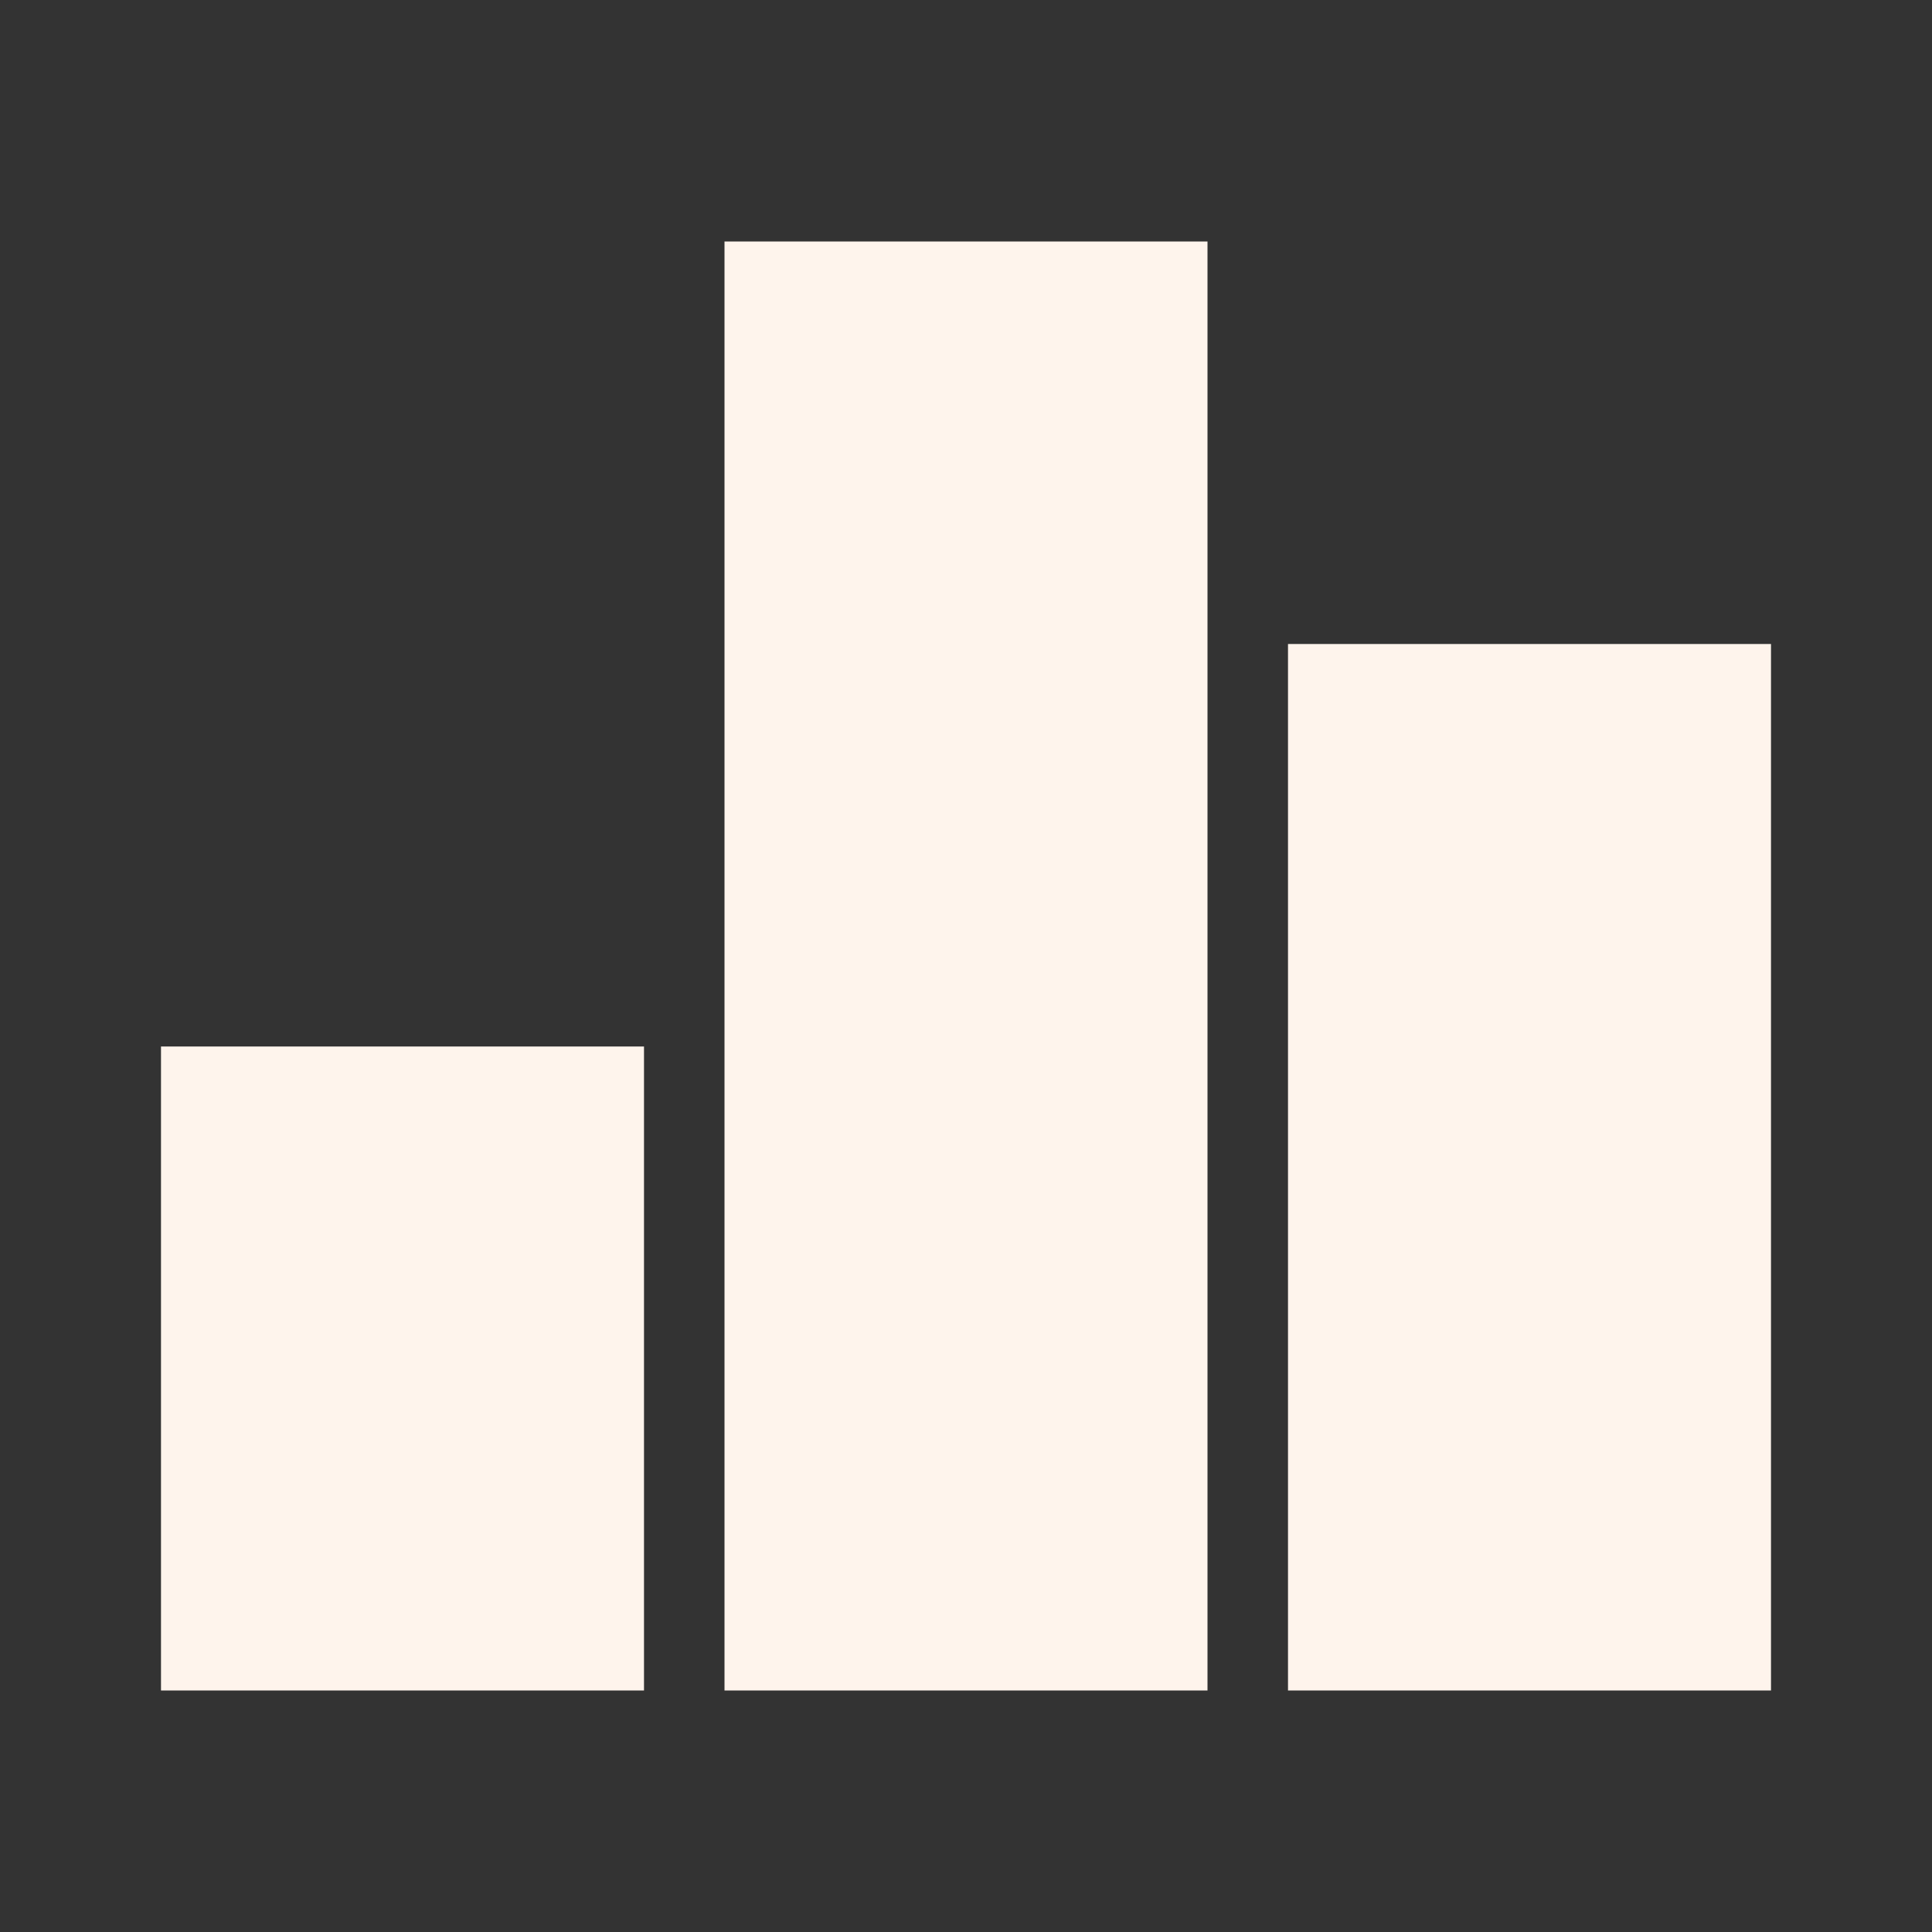 <svg width="24" height="24" viewBox="0 0 24 24" fill="none" xmlns="http://www.w3.org/2000/svg">
<rect x="0" y="0" width="24" height="24" fill="#333333" stroke="none"/>
<g id="Group">
<path id="Vector" d="M2 13H8V21H2V13ZM9 3H15V21H9V3ZM16 8H22V21H16V8Z" fill="#FEF4EC"/>
</g>
</svg>
